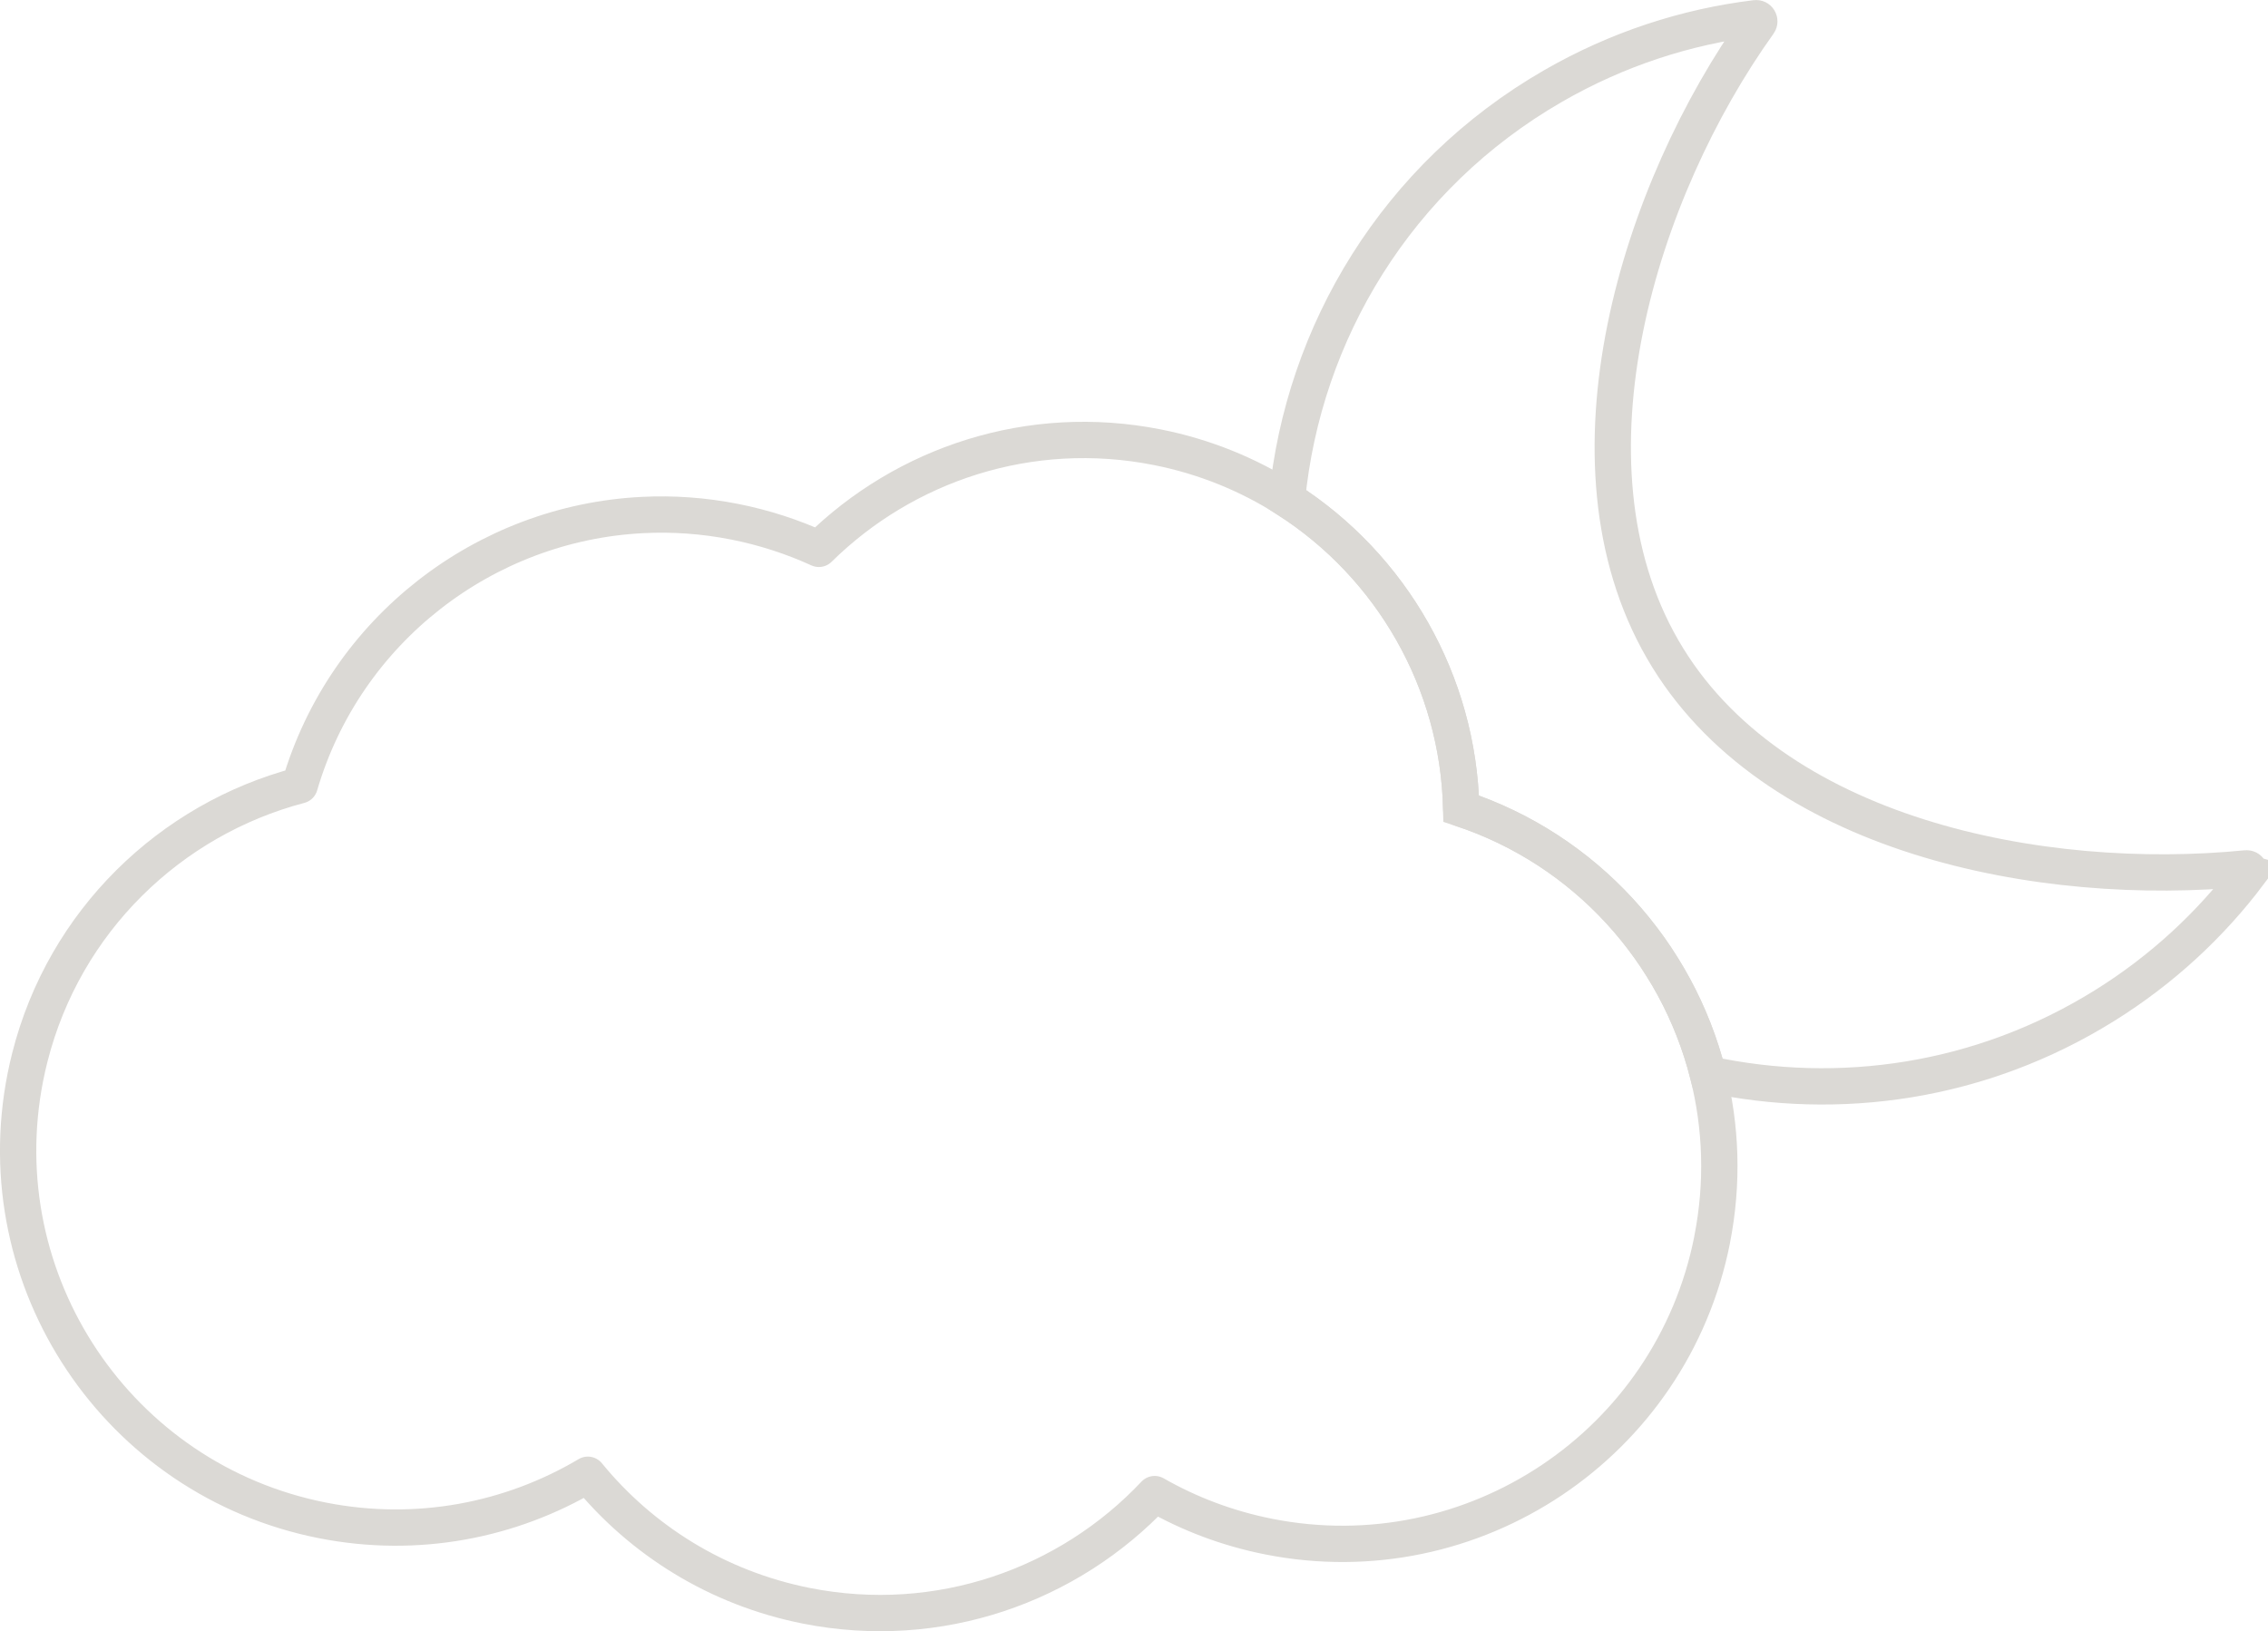 <?xml version="1.0" encoding="UTF-8"?><svg id="Layer_2" xmlns="http://www.w3.org/2000/svg" viewBox="0 0 936.9 673.92"><defs><style>.cls-1{stroke-miterlimit:10;}.cls-1,.cls-2{fill:none;stroke:#dbd9d5;stroke-width:15px;}.cls-2{stroke-linejoin:round;}</style></defs><g id="Icons"><path class="cls-1" d="M929.14,360.82c-15.98,21.21-36.02,39.86-59.81,54.66-50.91,31.68-109.6,40-163.8,28.28-12.79-50.46-50.52-92.65-101.91-109.68-1.16-52.28-28.7-100.19-71.98-127.81,6.68-68.81,45.38-133.49,109.83-170.68,26.64-15.37,55.13-24.58,83.85-28.07,1.12-.14,1.86,1.15,1.2,2.06-49.35,68.89-84.46,181.05-39.74,258.57,44.72,77.54,156.89,98.95,241.17,90.6,1.12-.11,1.86,1.17,1.18,2.07Z"/><g id="Snowcloud"><path class="cls-2" d="M707.27,512.22c-16.72,84.42-98.72,139.32-183.14,122.61-17.04-3.38-32.85-9.4-47.14-17.57-35.56,37.77-89.18,56.98-143.84,46.15-36.92-7.32-68.2-27.11-90.31-54.14-31.86,18.91-70.54,26.59-109.74,18.83-84.43-16.72-139.33-98.71-122.61-183.14.54-2.74,1.16-5.43,1.83-8.1,14.27-56.42,58.13-98.38,111.49-112.41,18.82-64.24,76.49-108.46,141.69-111.68,12.48-.63,25.24.25,38.07,2.79,12.23,2.43,23.83,6.23,34.7,11.19,35.52-35.01,87.17-52.41,139.78-41.99,19.63,3.89,37.67,11.32,53.58,21.47,43.28,27.62,70.82,75.53,71.98,127.81,51.39,17.03,89.11,59.22,101.91,109.68,5.5,21.74,6.38,45.01,1.74,68.46Z"/></g></g></svg>